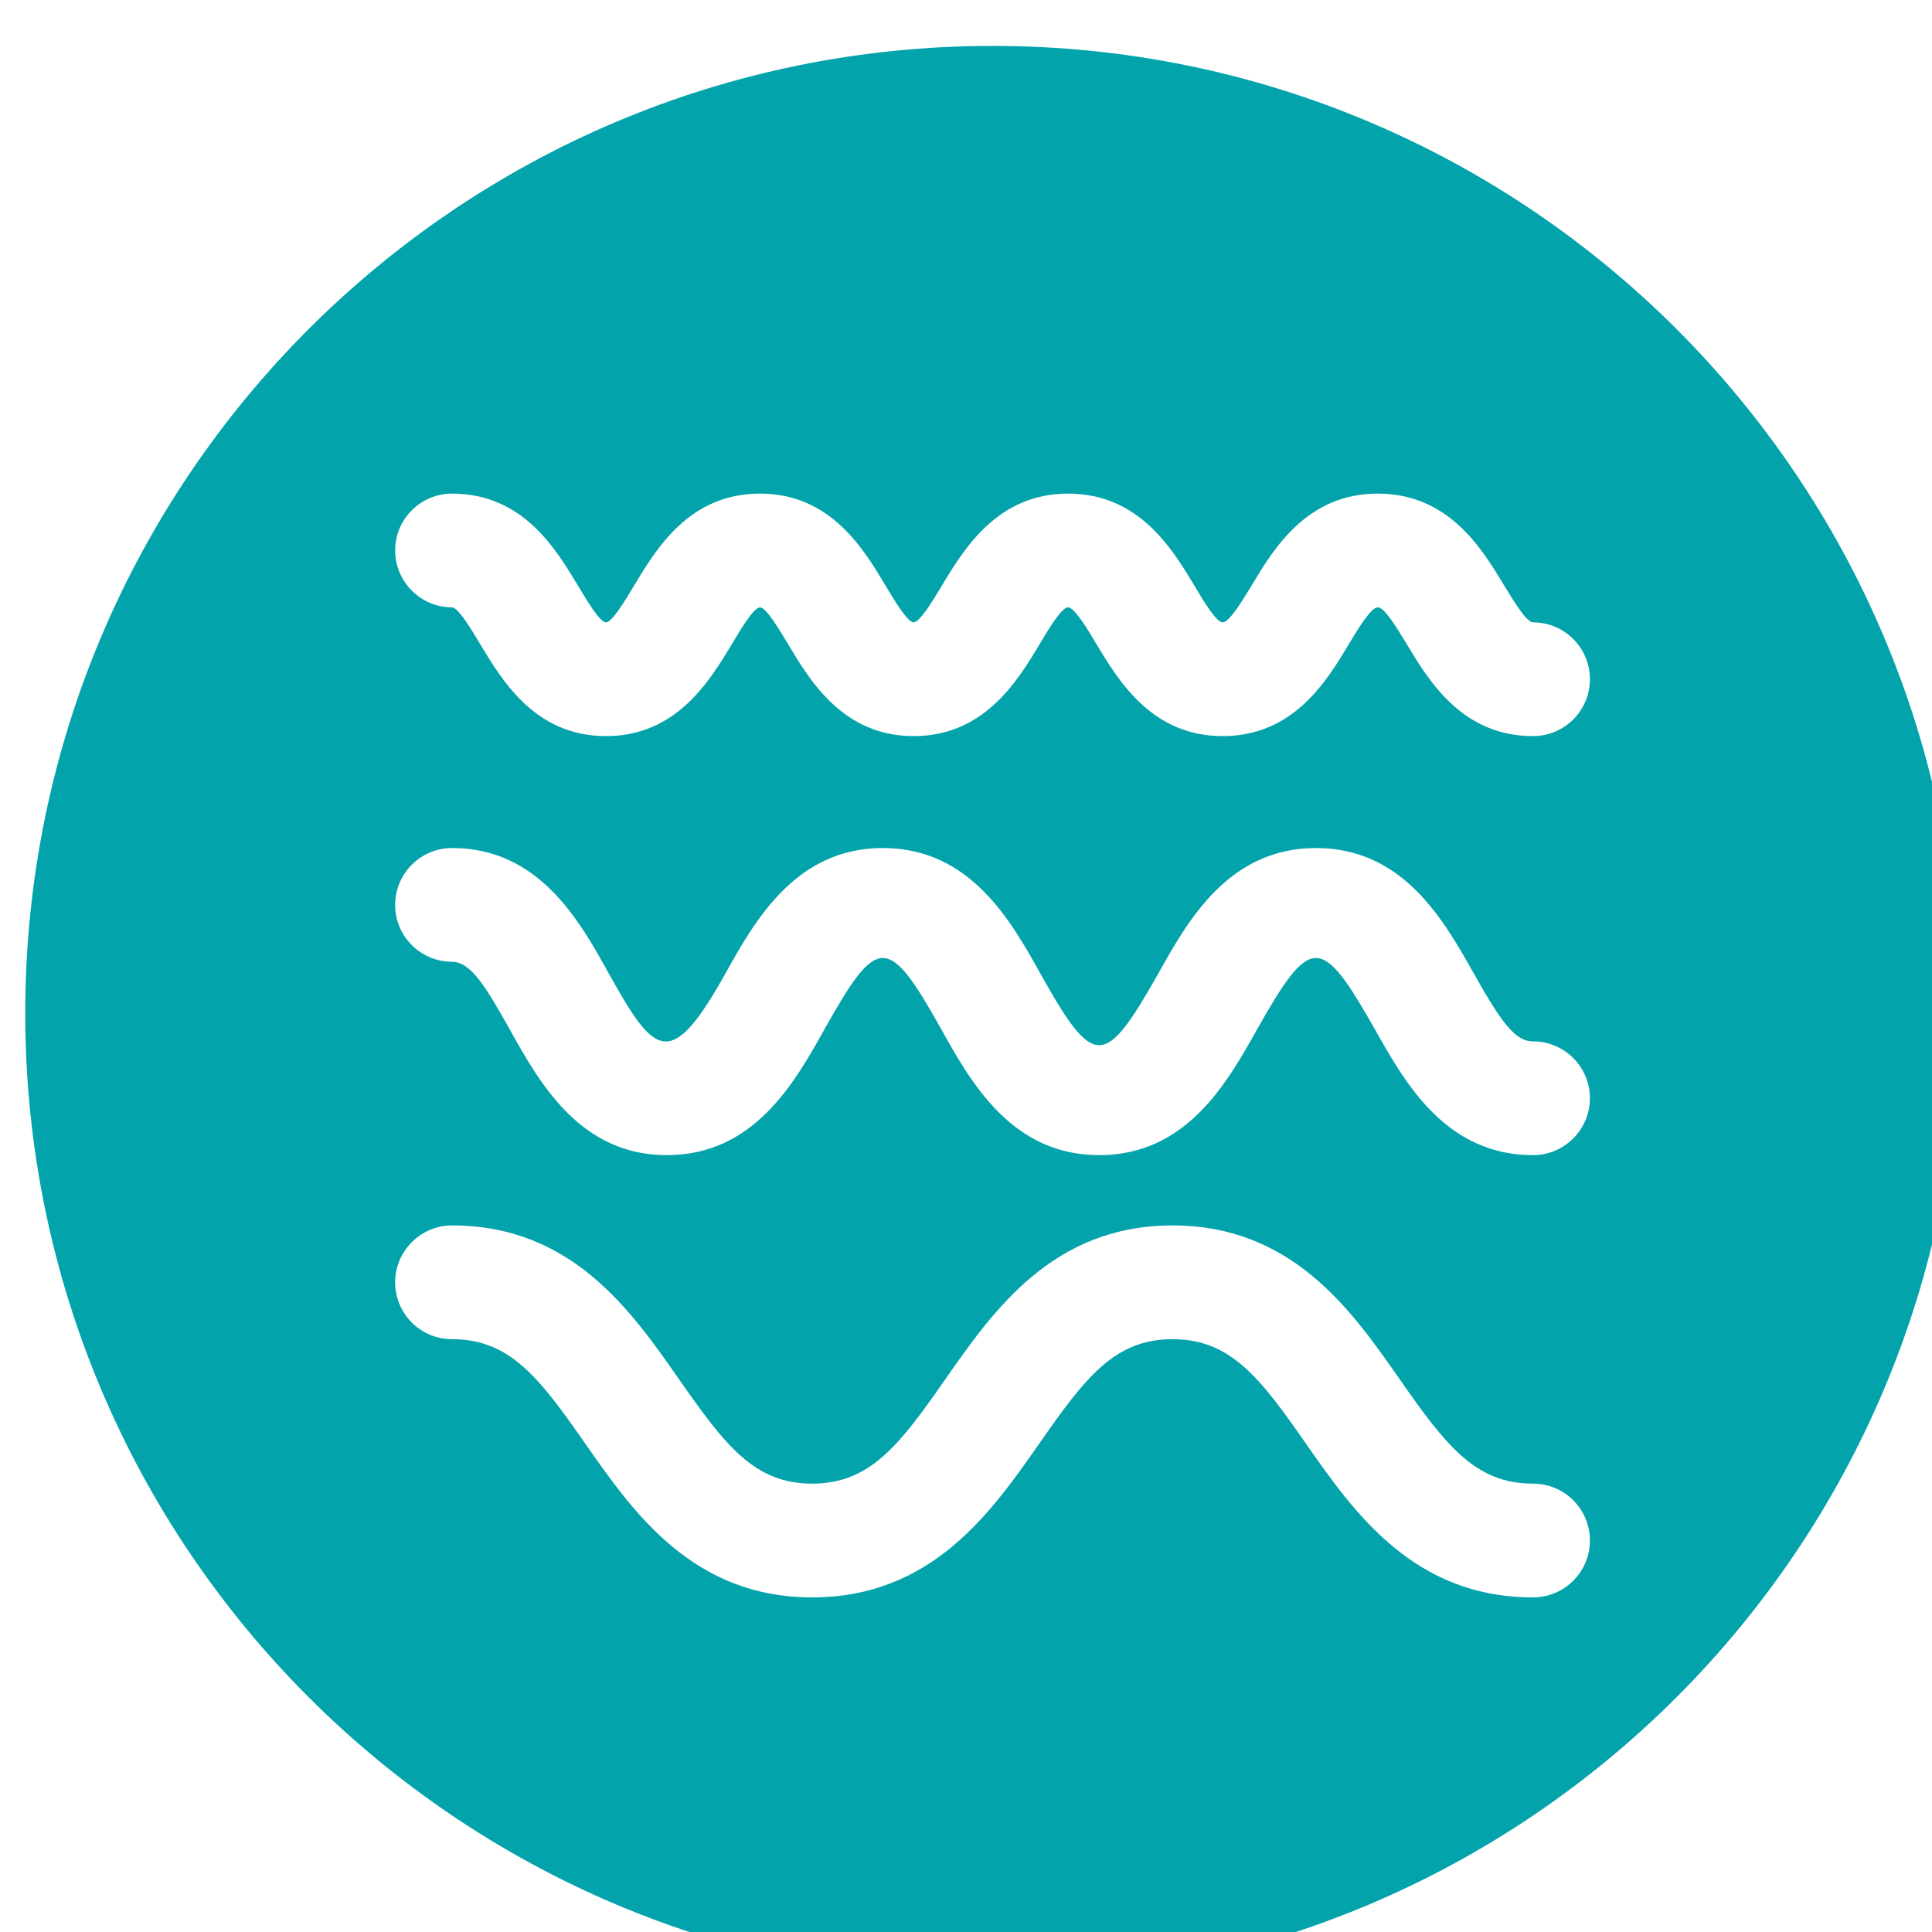 <?xml version="1.0" encoding="UTF-8" standalone="no"?>
<!-- Created with Inkscape (http://www.inkscape.org/) -->

<svg
   width="3mm"
   height="3mm"
   viewBox="0 0 3 3"
   version="1.1"
   id="svg1"
   xml:space="preserve"
   xmlns:inkscape="http://www.inkscape.org/namespaces/inkscape"
   xmlns:sodipodi="http://sodipodi.sourceforge.net/DTD/sodipodi-0.dtd"
   xmlns="http://www.w3.org/2000/svg"
   xmlns:svg="http://www.w3.org/2000/svg"><sodipodi:namedview
     id="namedview1"
     pagecolor="#ffffff"
     bordercolor="#000000"
     borderopacity="0.25"
     inkscape:showpageshadow="2"
     inkscape:pageopacity="0.0"
     inkscape:pagecheckerboard="0"
     inkscape:deskcolor="#d1d1d1"
     inkscape:document-units="mm"><inkscape:page
       x="-3.4398052e-08"
       y="-1.5890373e-06"
       width="3"
       height="3"
       id="page3"
       margin="0"
       bleed="0" /></sodipodi:namedview><defs
     id="defs1"><clipPath
       clipPathUnits="userSpaceOnUse"
       id="clipPath379"><path
         d="M 0,364.252 H 171.779 V 0 H 0 Z"
         transform="translate(-76.125,-233.463)"
         id="path379" /></clipPath></defs><g
     id="layer-MC0"
     inkscape:groupmode="layer"
     inkscape:label="labels"
     transform="matrix(0.265,0,0,0.265,-24.517,-45.069)"><path
       id="path378"
       d="M 0,0 C -0.312,0 -0.458,0.243 -0.555,0.404 -0.597,0.473 -0.652,0.566 -0.683,0.566 -0.712,0.566 -0.771,0.469 -0.81,0.404 -0.906,0.243 -1.053,0 -1.364,0 -1.676,0 -1.822,0.243 -1.919,0.404 -1.957,0.469 -2.016,0.566 -2.044,0.566 -2.072,0.566 -2.131,0.469 -2.169,0.404 -2.266,0.243 -2.412,0 -2.723,0 -3.033,0 -3.179,0.244 -3.275,0.405 -3.312,0.466 -3.371,0.566 -3.398,0.566 -3.426,0.566 -3.486,0.465 -3.522,0.404 -3.619,0.243 -3.765,0 -4.075,0 c -0.311,0 -0.456,0.243 -0.553,0.404 -0.036,0.061 -0.097,0.162 -0.124,0.162 -0.138,0 -0.25,0.113 -0.25,0.25 0,0.138 0.112,0.25 0.25,0.25 0.312,0 0.457,-0.244 0.554,-0.405 0.036,-0.06 0.095,-0.161 0.123,-0.161 0.027,0 0.087,0.101 0.123,0.161 0.097,0.161 0.242,0.405 0.554,0.405 0.31,0 0.456,-0.244 0.552,-0.405 C -2.81,0.601 -2.75,0.5 -2.723,0.5 c 0.028,0 0.088,0.101 0.124,0.161 0.097,0.161 0.244,0.405 0.555,0.405 0.312,0 0.458,-0.243 0.555,-0.404 0.038,-0.064 0.096,-0.162 0.125,-0.162 0.029,0 0.088,0.098 0.127,0.162 0.096,0.161 0.243,0.404 0.554,0.404 0.313,0 0.459,-0.243 0.556,-0.404 C -0.088,0.598 -0.029,0.5 0,0.5 0.138,0.5 0.25,0.388 0.25,0.25 0.25,0.112 0.138,0 0,0 m 0,-1.842 c -0.385,0 -0.564,0.32 -0.695,0.553 -0.237,0.418 -0.282,0.418 -0.518,0 -0.131,-0.233 -0.309,-0.553 -0.694,-0.553 -0.385,0 -0.564,0.32 -0.694,0.553 -0.234,0.418 -0.28,0.418 -0.514,0 -0.13,-0.233 -0.309,-0.553 -0.693,-0.553 -0.383,0 -0.561,0.321 -0.691,0.554 -0.103,0.184 -0.17,0.296 -0.253,0.296 -0.138,0 -0.25,0.112 -0.25,0.25 0,0.138 0.112,0.25 0.25,0.25 0.383,0 0.561,-0.32 0.69,-0.553 0.2,-0.359 0.27,-0.432 0.511,0 0.13,0.233 0.309,0.553 0.693,0.553 0.384,0 0.563,-0.32 0.693,-0.553 0.235,-0.421 0.282,-0.415 0.517,0 0.13,0.233 0.309,0.553 0.694,0.553 0.385,0 0.563,-0.32 0.694,-0.552 0.118,-0.21 0.18,-0.298 0.26,-0.298 0.138,0 0.25,-0.112 0.25,-0.25 0,-0.137 -0.112,-0.25 -0.25,-0.25 m 0,-1.944 c -0.526,0 -0.787,0.374 -0.997,0.674 -0.205,0.295 -0.334,0.461 -0.588,0.461 -0.253,0 -0.382,-0.166 -0.587,-0.461 -0.21,-0.3 -0.471,-0.674 -0.997,-0.674 -0.525,0 -0.786,0.374 -0.996,0.674 -0.205,0.295 -0.334,0.461 -0.587,0.461 -0.138,0 -0.25,0.112 -0.25,0.25 0,0.137 0.112,0.25 0.25,0.25 0.526,0 0.787,-0.374 0.997,-0.675 0.205,-0.294 0.333,-0.46 0.586,-0.46 0.253,0 0.382,0.166 0.587,0.461 0.21,0.3 0.471,0.674 0.997,0.674 0.527,0 0.788,-0.374 0.998,-0.675 0.205,-0.294 0.334,-0.46 0.587,-0.46 0.138,0 0.25,-0.112 0.25,-0.25 0,-0.138 -0.112,-0.25 -0.25,-0.25 m -2.376,6.82 c -2.348,0 -4.252,-1.903 -4.252,-4.252 0,-2.348 1.904,-4.252 4.252,-4.252 2.35,0 4.252,1.904 4.252,4.252 0,2.349 -1.902,4.252 -4.252,4.252"
       style="fill:#03a3ac;fill-opacity:1;fill-rule:nonzero;stroke:none"
       transform="matrix(1.333,0,0,-1.333,101.5,174.385)"
       clip-path="url(#clipPath379)" /></g></svg>
